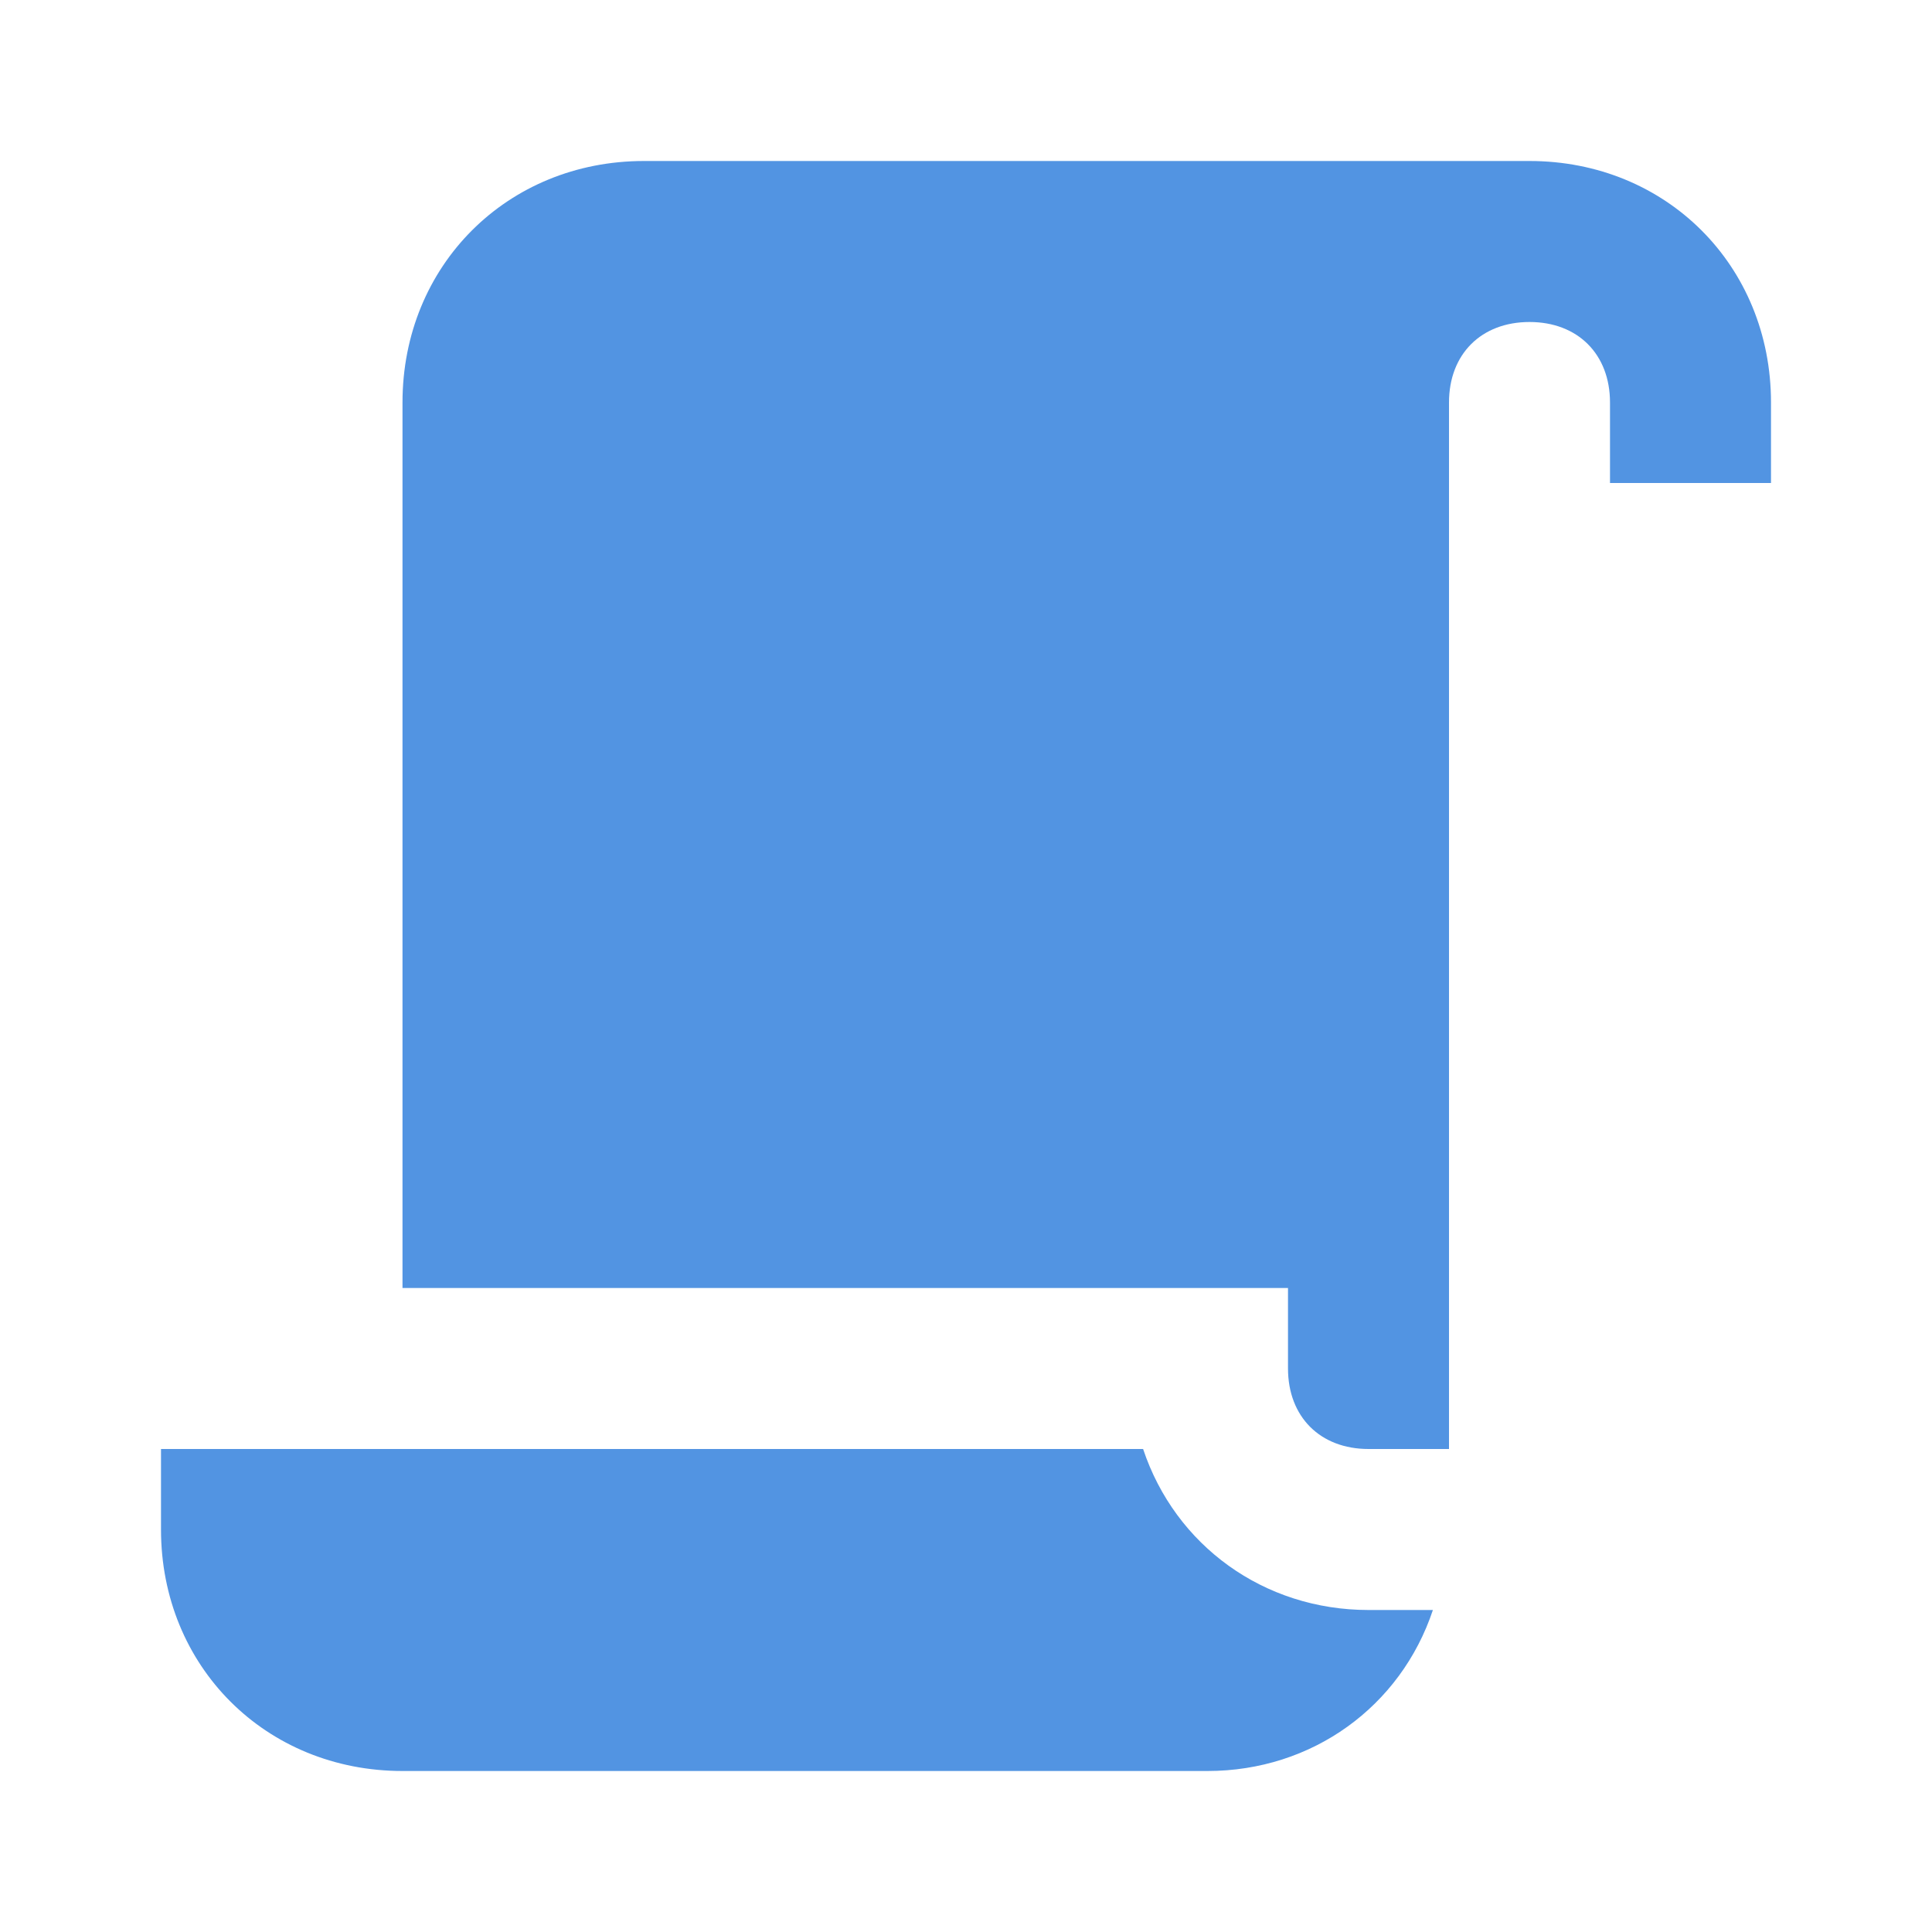<?xml version="1.0" encoding="UTF-8"?><!DOCTYPE svg PUBLIC "-//W3C//DTD SVG 1.1//EN" "http://www.w3.org/Graphics/SVG/1.1/DTD/svg11.dtd"><svg xmlns="http://www.w3.org/2000/svg" xmlns:xlink="http://www.w3.org/1999/xlink" version="1.1" id="mdi-script" width="24" height="24" viewBox="0 0 24 24"><path fill="#5294e2" d="M17.8,20C17.4,21.2 16.3,22 15,22H5C3.3,22 2,20.7 2,19V18H5L14.2,18C14.6,19.2 15.7,20 17,20H17.8M19,2H8C6.3,2 5,3.3 5,5V16H16V17C16,17.6 16.4,18 17,18H18V5C18,4.4 18.4,4 19,4C19.6,4 20,4.4 20,5V6H22V5C22,3.3 20.7,2 19,2Z" /></svg>